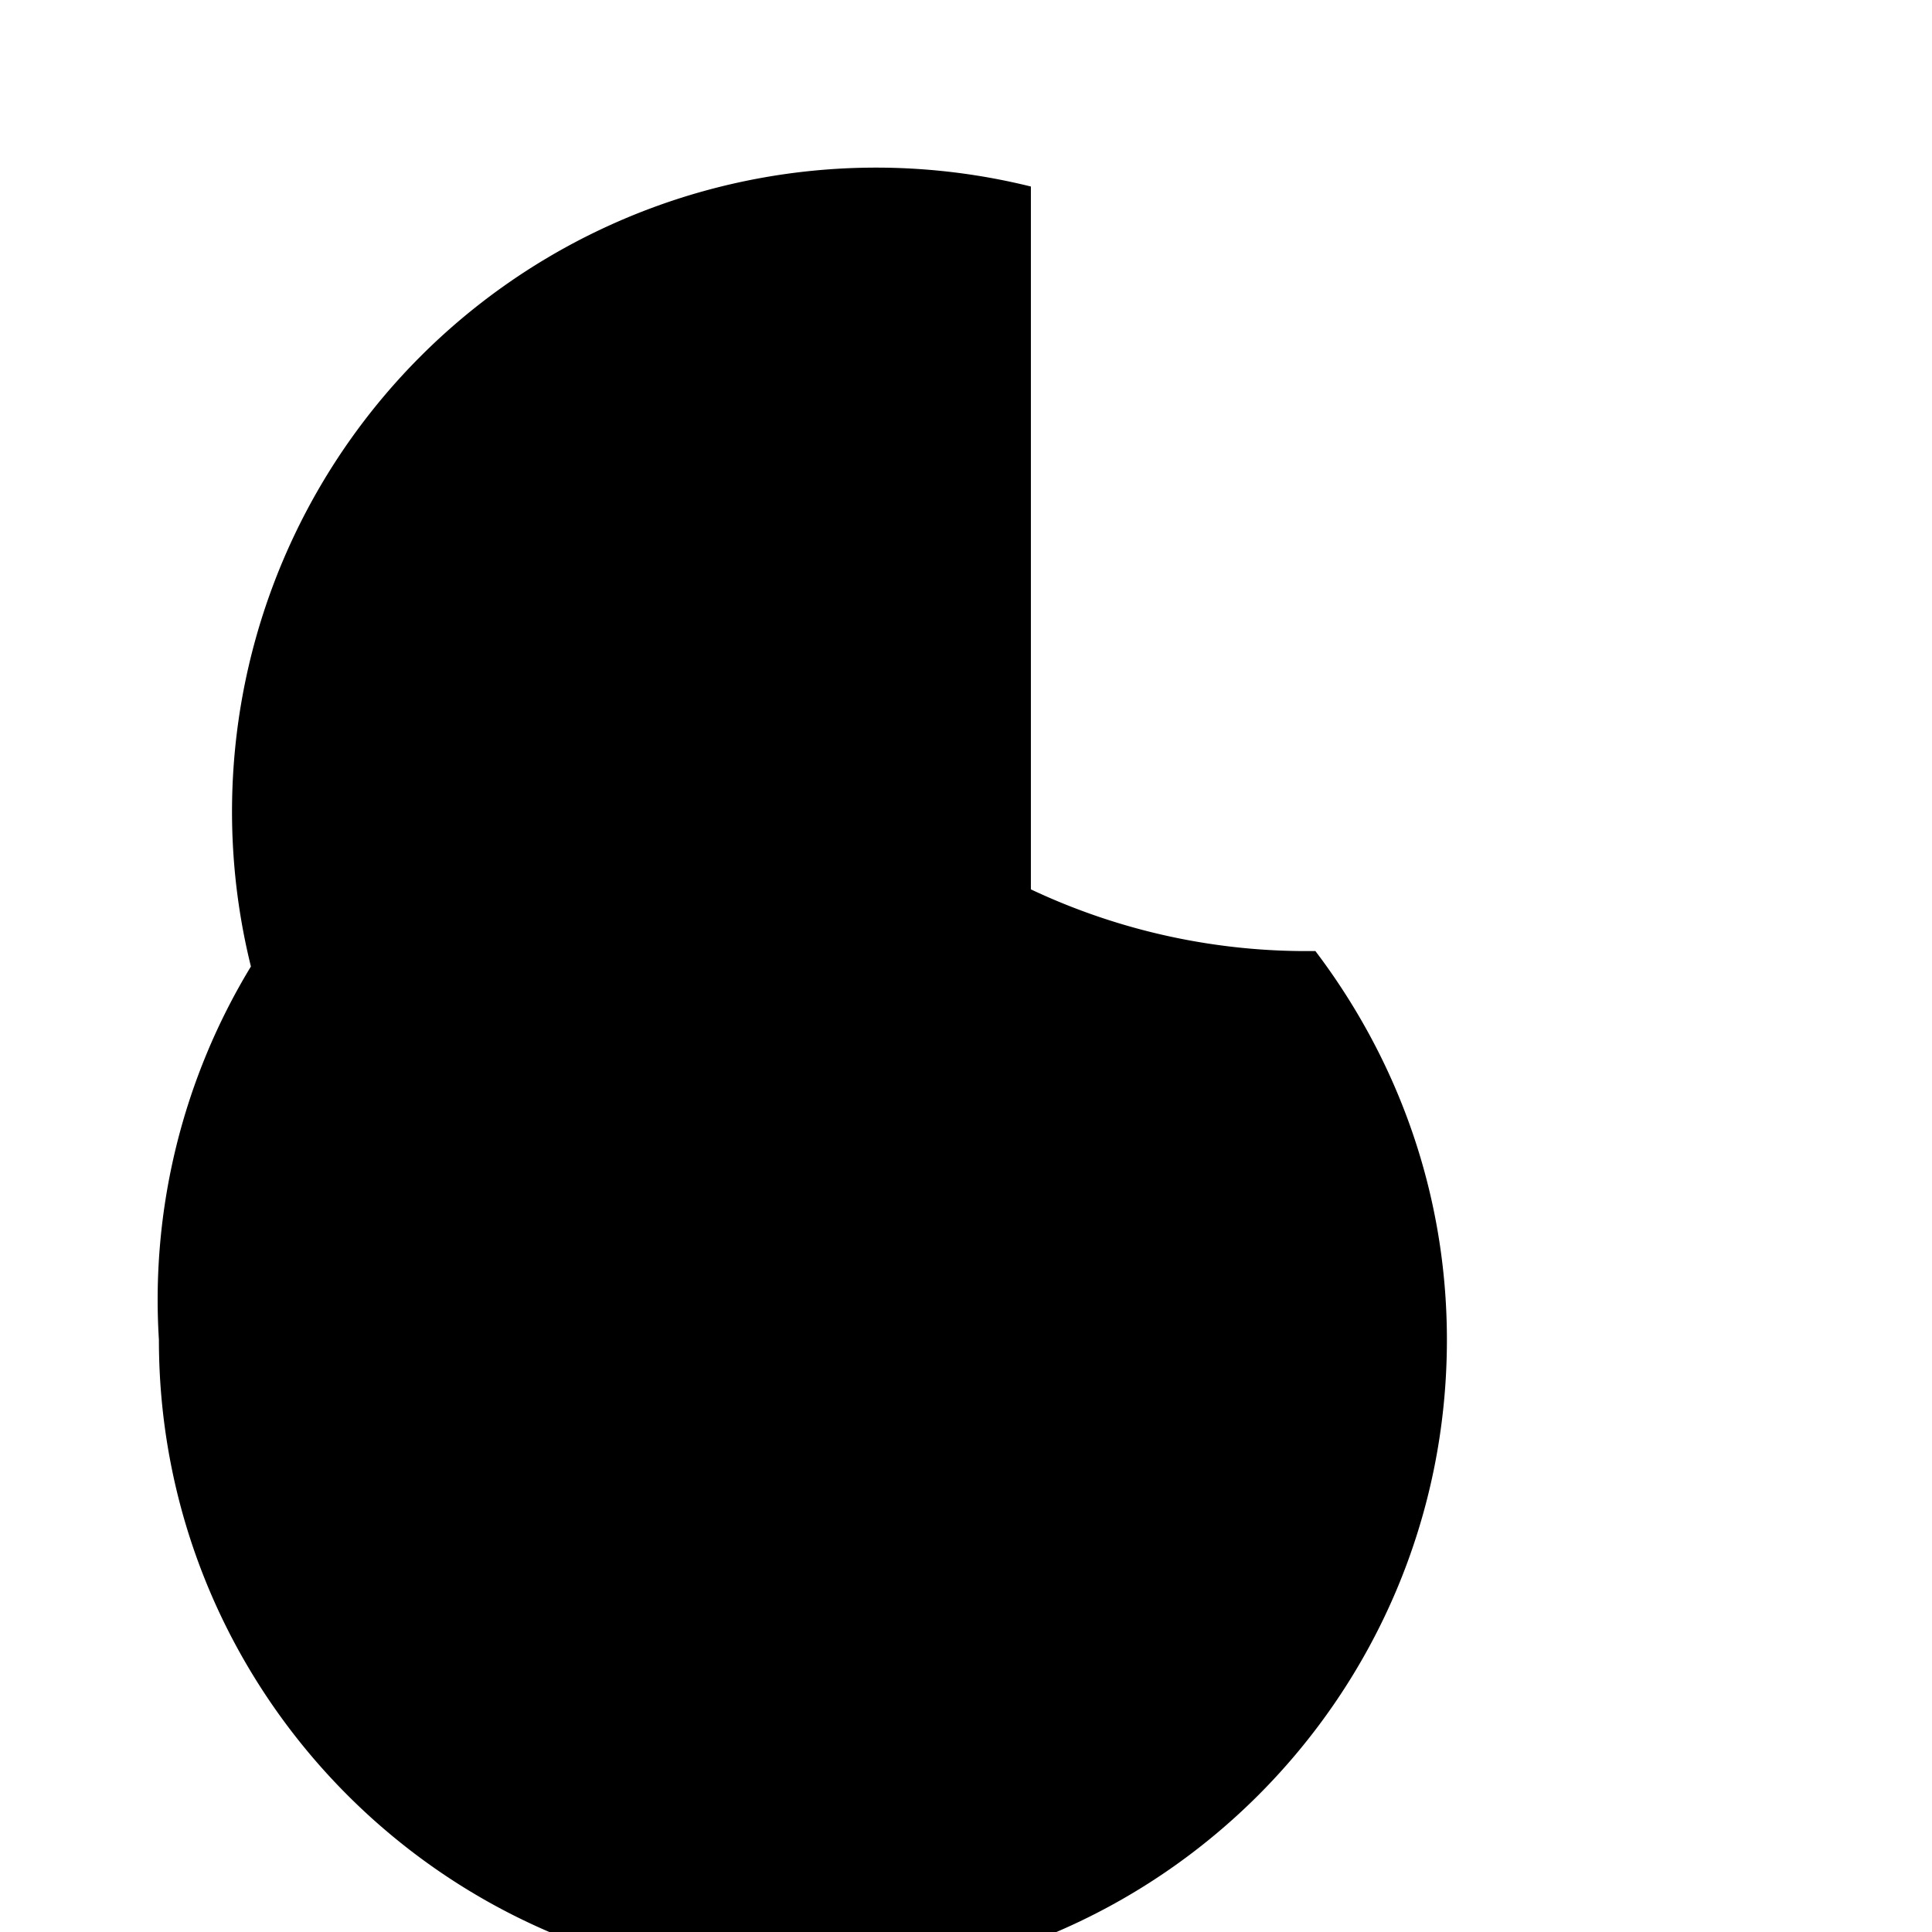 <svg xmlns="http://www.w3.org/2000/svg" class="icon icon-moon" viewBox="0 0 24 24">
    <path d="M12.806 2.317a8 8 0 00-9.689 9.689 7.976 7.976 0 00-1.143 4.638c0 4.418 3.582 8 8 8s8-3.582 8-8c0-1.804-.603-3.47-1.634-4.83a8.025 8.025 0 01-3.534-.766z"></path>
</svg>
